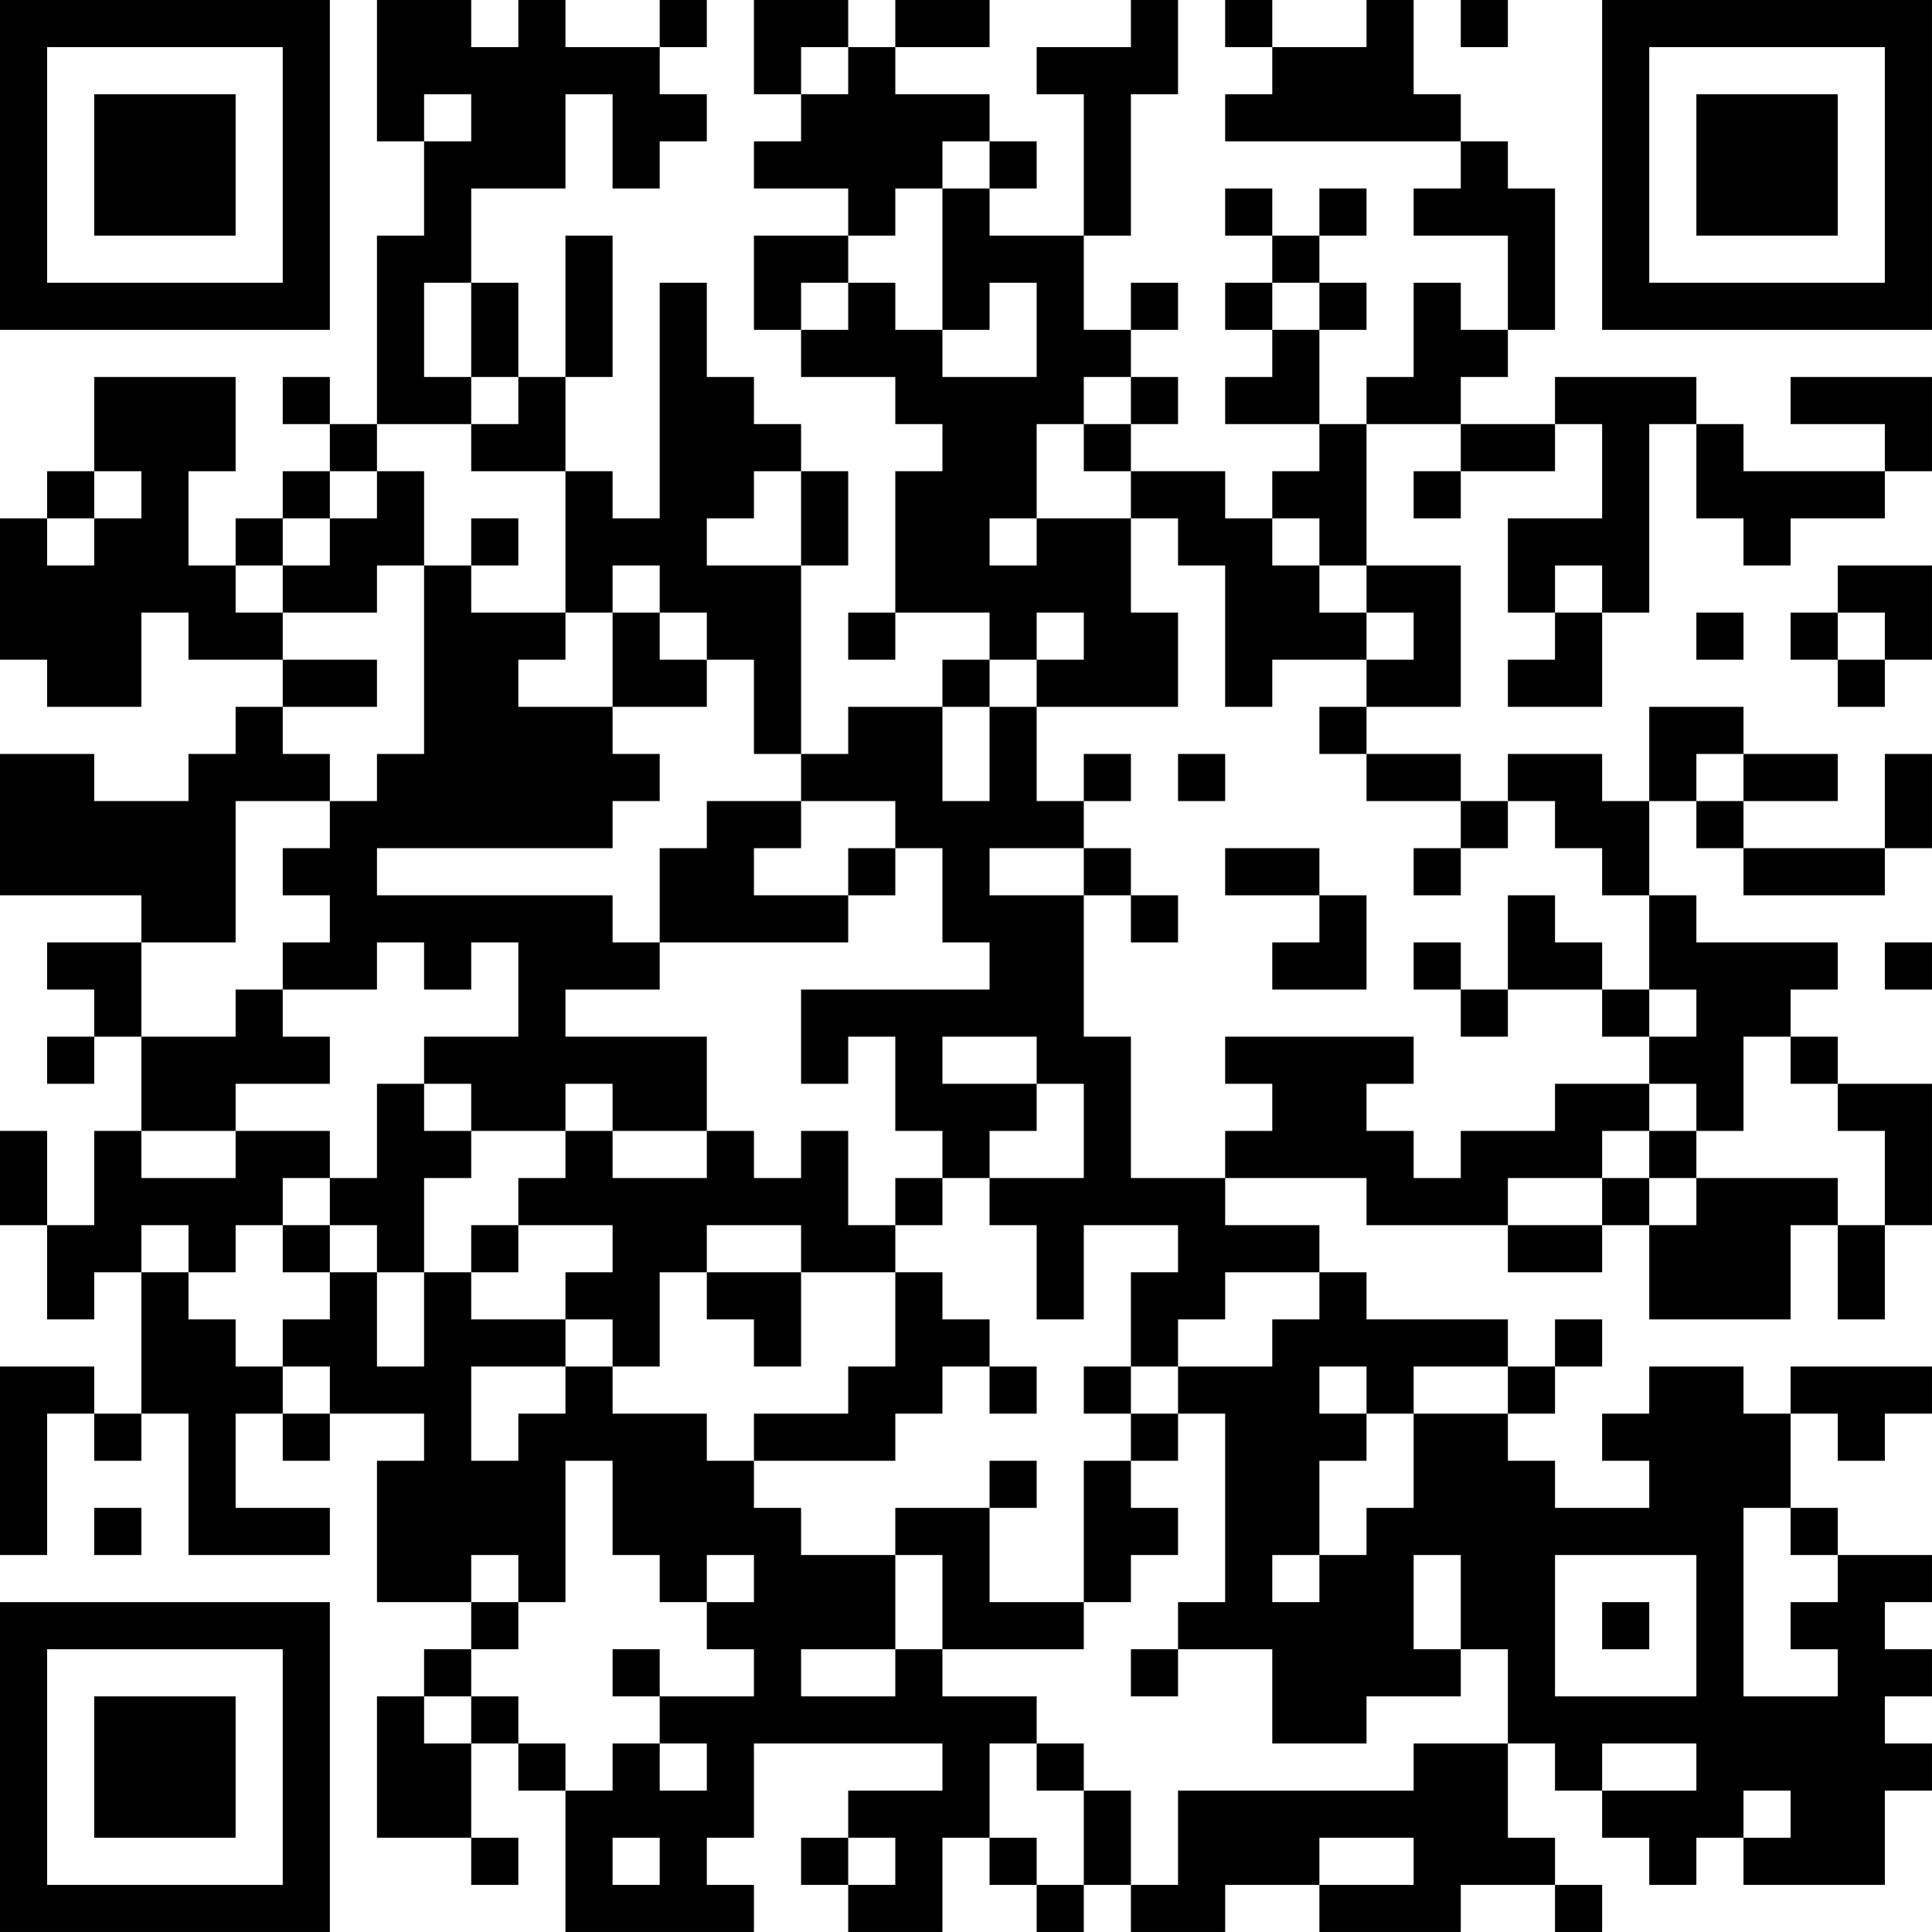 <?xml version="1.0" encoding="UTF-8"?>
<svg xmlns="http://www.w3.org/2000/svg" version="1.1" width="200" height="200" viewBox="0 0 200 200"><rect x="0" y="0" width="200" height="200" fill="#ffffff"/><g transform="scale(4.878)"><g transform="translate(0,0)"><path fill-rule="evenodd" d="M8 0L8 3L9 3L9 5L8 5L8 9L7 9L7 8L6 8L6 9L7 9L7 10L6 10L6 11L5 11L5 12L4 12L4 10L5 10L5 8L2 8L2 10L1 10L1 11L0 11L0 14L1 14L1 15L3 15L3 13L4 13L4 14L6 14L6 15L5 15L5 16L4 16L4 17L2 17L2 16L0 16L0 19L3 19L3 20L1 20L1 21L2 21L2 22L1 22L1 23L2 23L2 22L3 22L3 24L2 24L2 26L1 26L1 24L0 24L0 26L1 26L1 28L2 28L2 27L3 27L3 30L2 30L2 29L0 29L0 33L1 33L1 30L2 30L2 31L3 31L3 30L4 30L4 33L7 33L7 32L5 32L5 30L6 30L6 31L7 31L7 30L9 30L9 31L8 31L8 34L10 34L10 35L9 35L9 36L8 36L8 39L10 39L10 40L11 40L11 39L10 39L10 37L11 37L11 38L12 38L12 41L16 41L16 40L15 40L15 39L16 39L16 37L20 37L20 38L18 38L18 39L17 39L17 40L18 40L18 41L20 41L20 39L21 39L21 40L22 40L22 41L23 41L23 40L24 40L24 41L26 41L26 40L28 40L28 41L31 41L31 40L33 40L33 41L34 41L34 40L33 40L33 39L32 39L32 37L33 37L33 38L34 38L34 39L35 39L35 40L36 40L36 39L37 39L37 40L40 40L40 38L41 38L41 37L40 37L40 36L41 36L41 35L40 35L40 34L41 34L41 33L39 33L39 32L38 32L38 30L39 30L39 31L40 31L40 30L41 30L41 29L38 29L38 30L37 30L37 29L35 29L35 30L34 30L34 31L35 31L35 32L33 32L33 31L32 31L32 30L33 30L33 29L34 29L34 28L33 28L33 29L32 29L32 28L29 28L29 27L28 27L28 26L26 26L26 25L29 25L29 26L32 26L32 27L34 27L34 26L35 26L35 28L38 28L38 26L39 26L39 28L40 28L40 26L41 26L41 23L39 23L39 22L38 22L38 21L39 21L39 20L36 20L36 19L35 19L35 17L36 17L36 18L37 18L37 19L40 19L40 18L41 18L41 16L40 16L40 18L37 18L37 17L39 17L39 16L37 16L37 15L35 15L35 17L34 17L34 16L32 16L32 17L31 17L31 16L29 16L29 15L31 15L31 12L29 12L29 9L31 9L31 10L30 10L30 11L31 11L31 10L33 10L33 9L34 9L34 11L32 11L32 13L33 13L33 14L32 14L32 15L34 15L34 13L35 13L35 9L36 9L36 11L37 11L37 12L38 12L38 11L40 11L40 10L41 10L41 8L38 8L38 9L40 9L40 10L37 10L37 9L36 9L36 8L33 8L33 9L31 9L31 8L32 8L32 7L33 7L33 4L32 4L32 3L31 3L31 2L30 2L30 0L29 0L29 1L27 1L27 0L26 0L26 1L27 1L27 2L26 2L26 3L31 3L31 4L30 4L30 5L32 5L32 7L31 7L31 6L30 6L30 8L29 8L29 9L28 9L28 7L29 7L29 6L28 6L28 5L29 5L29 4L28 4L28 5L27 5L27 4L26 4L26 5L27 5L27 6L26 6L26 7L27 7L27 8L26 8L26 9L28 9L28 10L27 10L27 11L26 11L26 10L24 10L24 9L25 9L25 8L24 8L24 7L25 7L25 6L24 6L24 7L23 7L23 5L24 5L24 2L25 2L25 0L24 0L24 1L22 1L22 2L23 2L23 5L21 5L21 4L22 4L22 3L21 3L21 2L19 2L19 1L21 1L21 0L19 0L19 1L18 1L18 0L16 0L16 2L17 2L17 3L16 3L16 4L18 4L18 5L16 5L16 7L17 7L17 8L19 8L19 9L20 9L20 10L19 10L19 13L18 13L18 14L19 14L19 13L21 13L21 14L20 14L20 15L18 15L18 16L17 16L17 12L18 12L18 10L17 10L17 9L16 9L16 8L15 8L15 6L14 6L14 11L13 11L13 10L12 10L12 8L13 8L13 5L12 5L12 8L11 8L11 6L10 6L10 4L12 4L12 2L13 2L13 4L14 4L14 3L15 3L15 2L14 2L14 1L15 1L15 0L14 0L14 1L12 1L12 0L11 0L11 1L10 1L10 0ZM31 0L31 1L32 1L32 0ZM17 1L17 2L18 2L18 1ZM9 2L9 3L10 3L10 2ZM20 3L20 4L19 4L19 5L18 5L18 6L17 6L17 7L18 7L18 6L19 6L19 7L20 7L20 8L22 8L22 6L21 6L21 7L20 7L20 4L21 4L21 3ZM9 6L9 8L10 8L10 9L8 9L8 10L7 10L7 11L6 11L6 12L5 12L5 13L6 13L6 14L8 14L8 15L6 15L6 16L7 16L7 17L5 17L5 20L3 20L3 22L5 22L5 21L6 21L6 22L7 22L7 23L5 23L5 24L3 24L3 25L5 25L5 24L7 24L7 25L6 25L6 26L5 26L5 27L4 27L4 26L3 26L3 27L4 27L4 28L5 28L5 29L6 29L6 30L7 30L7 29L6 29L6 28L7 28L7 27L8 27L8 29L9 29L9 27L10 27L10 28L12 28L12 29L10 29L10 31L11 31L11 30L12 30L12 29L13 29L13 30L15 30L15 31L16 31L16 32L17 32L17 33L19 33L19 35L17 35L17 36L19 36L19 35L20 35L20 36L22 36L22 37L21 37L21 39L22 39L22 40L23 40L23 38L24 38L24 40L25 40L25 38L30 38L30 37L32 37L32 35L31 35L31 33L30 33L30 35L31 35L31 36L29 36L29 37L27 37L27 35L25 35L25 34L26 34L26 30L25 30L25 29L27 29L27 28L28 28L28 27L26 27L26 28L25 28L25 29L24 29L24 27L25 27L25 26L23 26L23 28L22 28L22 26L21 26L21 25L23 25L23 23L22 23L22 22L20 22L20 23L22 23L22 24L21 24L21 25L20 25L20 24L19 24L19 22L18 22L18 23L17 23L17 21L21 21L21 20L20 20L20 18L19 18L19 17L17 17L17 16L16 16L16 14L15 14L15 13L14 13L14 12L13 12L13 13L12 13L12 10L10 10L10 9L11 9L11 8L10 8L10 6ZM27 6L27 7L28 7L28 6ZM23 8L23 9L22 9L22 11L21 11L21 12L22 12L22 11L24 11L24 13L25 13L25 15L22 15L22 14L23 14L23 13L22 13L22 14L21 14L21 15L20 15L20 17L21 17L21 15L22 15L22 17L23 17L23 18L21 18L21 19L23 19L23 22L24 22L24 25L26 25L26 24L27 24L27 23L26 23L26 22L30 22L30 23L29 23L29 24L30 24L30 25L31 25L31 24L33 24L33 23L35 23L35 24L34 24L34 25L32 25L32 26L34 26L34 25L35 25L35 26L36 26L36 25L39 25L39 26L40 26L40 24L39 24L39 23L38 23L38 22L37 22L37 24L36 24L36 23L35 23L35 22L36 22L36 21L35 21L35 19L34 19L34 18L33 18L33 17L32 17L32 18L31 18L31 17L29 17L29 16L28 16L28 15L29 15L29 14L30 14L30 13L29 13L29 12L28 12L28 11L27 11L27 12L28 12L28 13L29 13L29 14L27 14L27 15L26 15L26 12L25 12L25 11L24 11L24 10L23 10L23 9L24 9L24 8ZM2 10L2 11L1 11L1 12L2 12L2 11L3 11L3 10ZM8 10L8 11L7 11L7 12L6 12L6 13L8 13L8 12L9 12L9 16L8 16L8 17L7 17L7 18L6 18L6 19L7 19L7 20L6 20L6 21L8 21L8 20L9 20L9 21L10 21L10 20L11 20L11 22L9 22L9 23L8 23L8 25L7 25L7 26L6 26L6 27L7 27L7 26L8 26L8 27L9 27L9 25L10 25L10 24L12 24L12 25L11 25L11 26L10 26L10 27L11 27L11 26L13 26L13 27L12 27L12 28L13 28L13 29L14 29L14 27L15 27L15 28L16 28L16 29L17 29L17 27L19 27L19 29L18 29L18 30L16 30L16 31L19 31L19 30L20 30L20 29L21 29L21 30L22 30L22 29L21 29L21 28L20 28L20 27L19 27L19 26L20 26L20 25L19 25L19 26L18 26L18 24L17 24L17 25L16 25L16 24L15 24L15 22L12 22L12 21L14 21L14 20L18 20L18 19L19 19L19 18L18 18L18 19L16 19L16 18L17 18L17 17L15 17L15 18L14 18L14 20L13 20L13 19L8 19L8 18L13 18L13 17L14 17L14 16L13 16L13 15L15 15L15 14L14 14L14 13L13 13L13 15L11 15L11 14L12 14L12 13L10 13L10 12L11 12L11 11L10 11L10 12L9 12L9 10ZM16 10L16 11L15 11L15 12L17 12L17 10ZM33 12L33 13L34 13L34 12ZM39 12L39 13L38 13L38 14L39 14L39 15L40 15L40 14L41 14L41 12ZM36 13L36 14L37 14L37 13ZM39 13L39 14L40 14L40 13ZM23 16L23 17L24 17L24 16ZM25 16L25 17L26 17L26 16ZM36 16L36 17L37 17L37 16ZM23 18L23 19L24 19L24 20L25 20L25 19L24 19L24 18ZM26 18L26 19L28 19L28 20L27 20L27 21L29 21L29 19L28 19L28 18ZM30 18L30 19L31 19L31 18ZM32 19L32 21L31 21L31 20L30 20L30 21L31 21L31 22L32 22L32 21L34 21L34 22L35 22L35 21L34 21L34 20L33 20L33 19ZM40 20L40 21L41 21L41 20ZM9 23L9 24L10 24L10 23ZM12 23L12 24L13 24L13 25L15 25L15 24L13 24L13 23ZM35 24L35 25L36 25L36 24ZM15 26L15 27L17 27L17 26ZM23 29L23 30L24 30L24 31L23 31L23 34L21 34L21 32L22 32L22 31L21 31L21 32L19 32L19 33L20 33L20 35L23 35L23 34L24 34L24 33L25 33L25 32L24 32L24 31L25 31L25 30L24 30L24 29ZM28 29L28 30L29 30L29 31L28 31L28 33L27 33L27 34L28 34L28 33L29 33L29 32L30 32L30 30L32 30L32 29L30 29L30 30L29 30L29 29ZM12 31L12 34L11 34L11 33L10 33L10 34L11 34L11 35L10 35L10 36L9 36L9 37L10 37L10 36L11 36L11 37L12 37L12 38L13 38L13 37L14 37L14 38L15 38L15 37L14 37L14 36L16 36L16 35L15 35L15 34L16 34L16 33L15 33L15 34L14 34L14 33L13 33L13 31ZM2 32L2 33L3 33L3 32ZM37 32L37 36L39 36L39 35L38 35L38 34L39 34L39 33L38 33L38 32ZM33 33L33 36L36 36L36 33ZM34 34L34 35L35 35L35 34ZM13 35L13 36L14 36L14 35ZM24 35L24 36L25 36L25 35ZM22 37L22 38L23 38L23 37ZM34 37L34 38L36 38L36 37ZM37 38L37 39L38 39L38 38ZM13 39L13 40L14 40L14 39ZM18 39L18 40L19 40L19 39ZM28 39L28 40L30 40L30 39ZM0 0L0 7L7 7L7 0ZM1 1L1 6L6 6L6 1ZM2 2L2 5L5 5L5 2ZM34 0L34 7L41 7L41 0ZM35 1L35 6L40 6L40 1ZM36 2L36 5L39 5L39 2ZM0 34L0 41L7 41L7 34ZM1 35L1 40L6 40L6 35ZM2 36L2 39L5 39L5 36Z" fill="#000000"/></g></g></svg>
